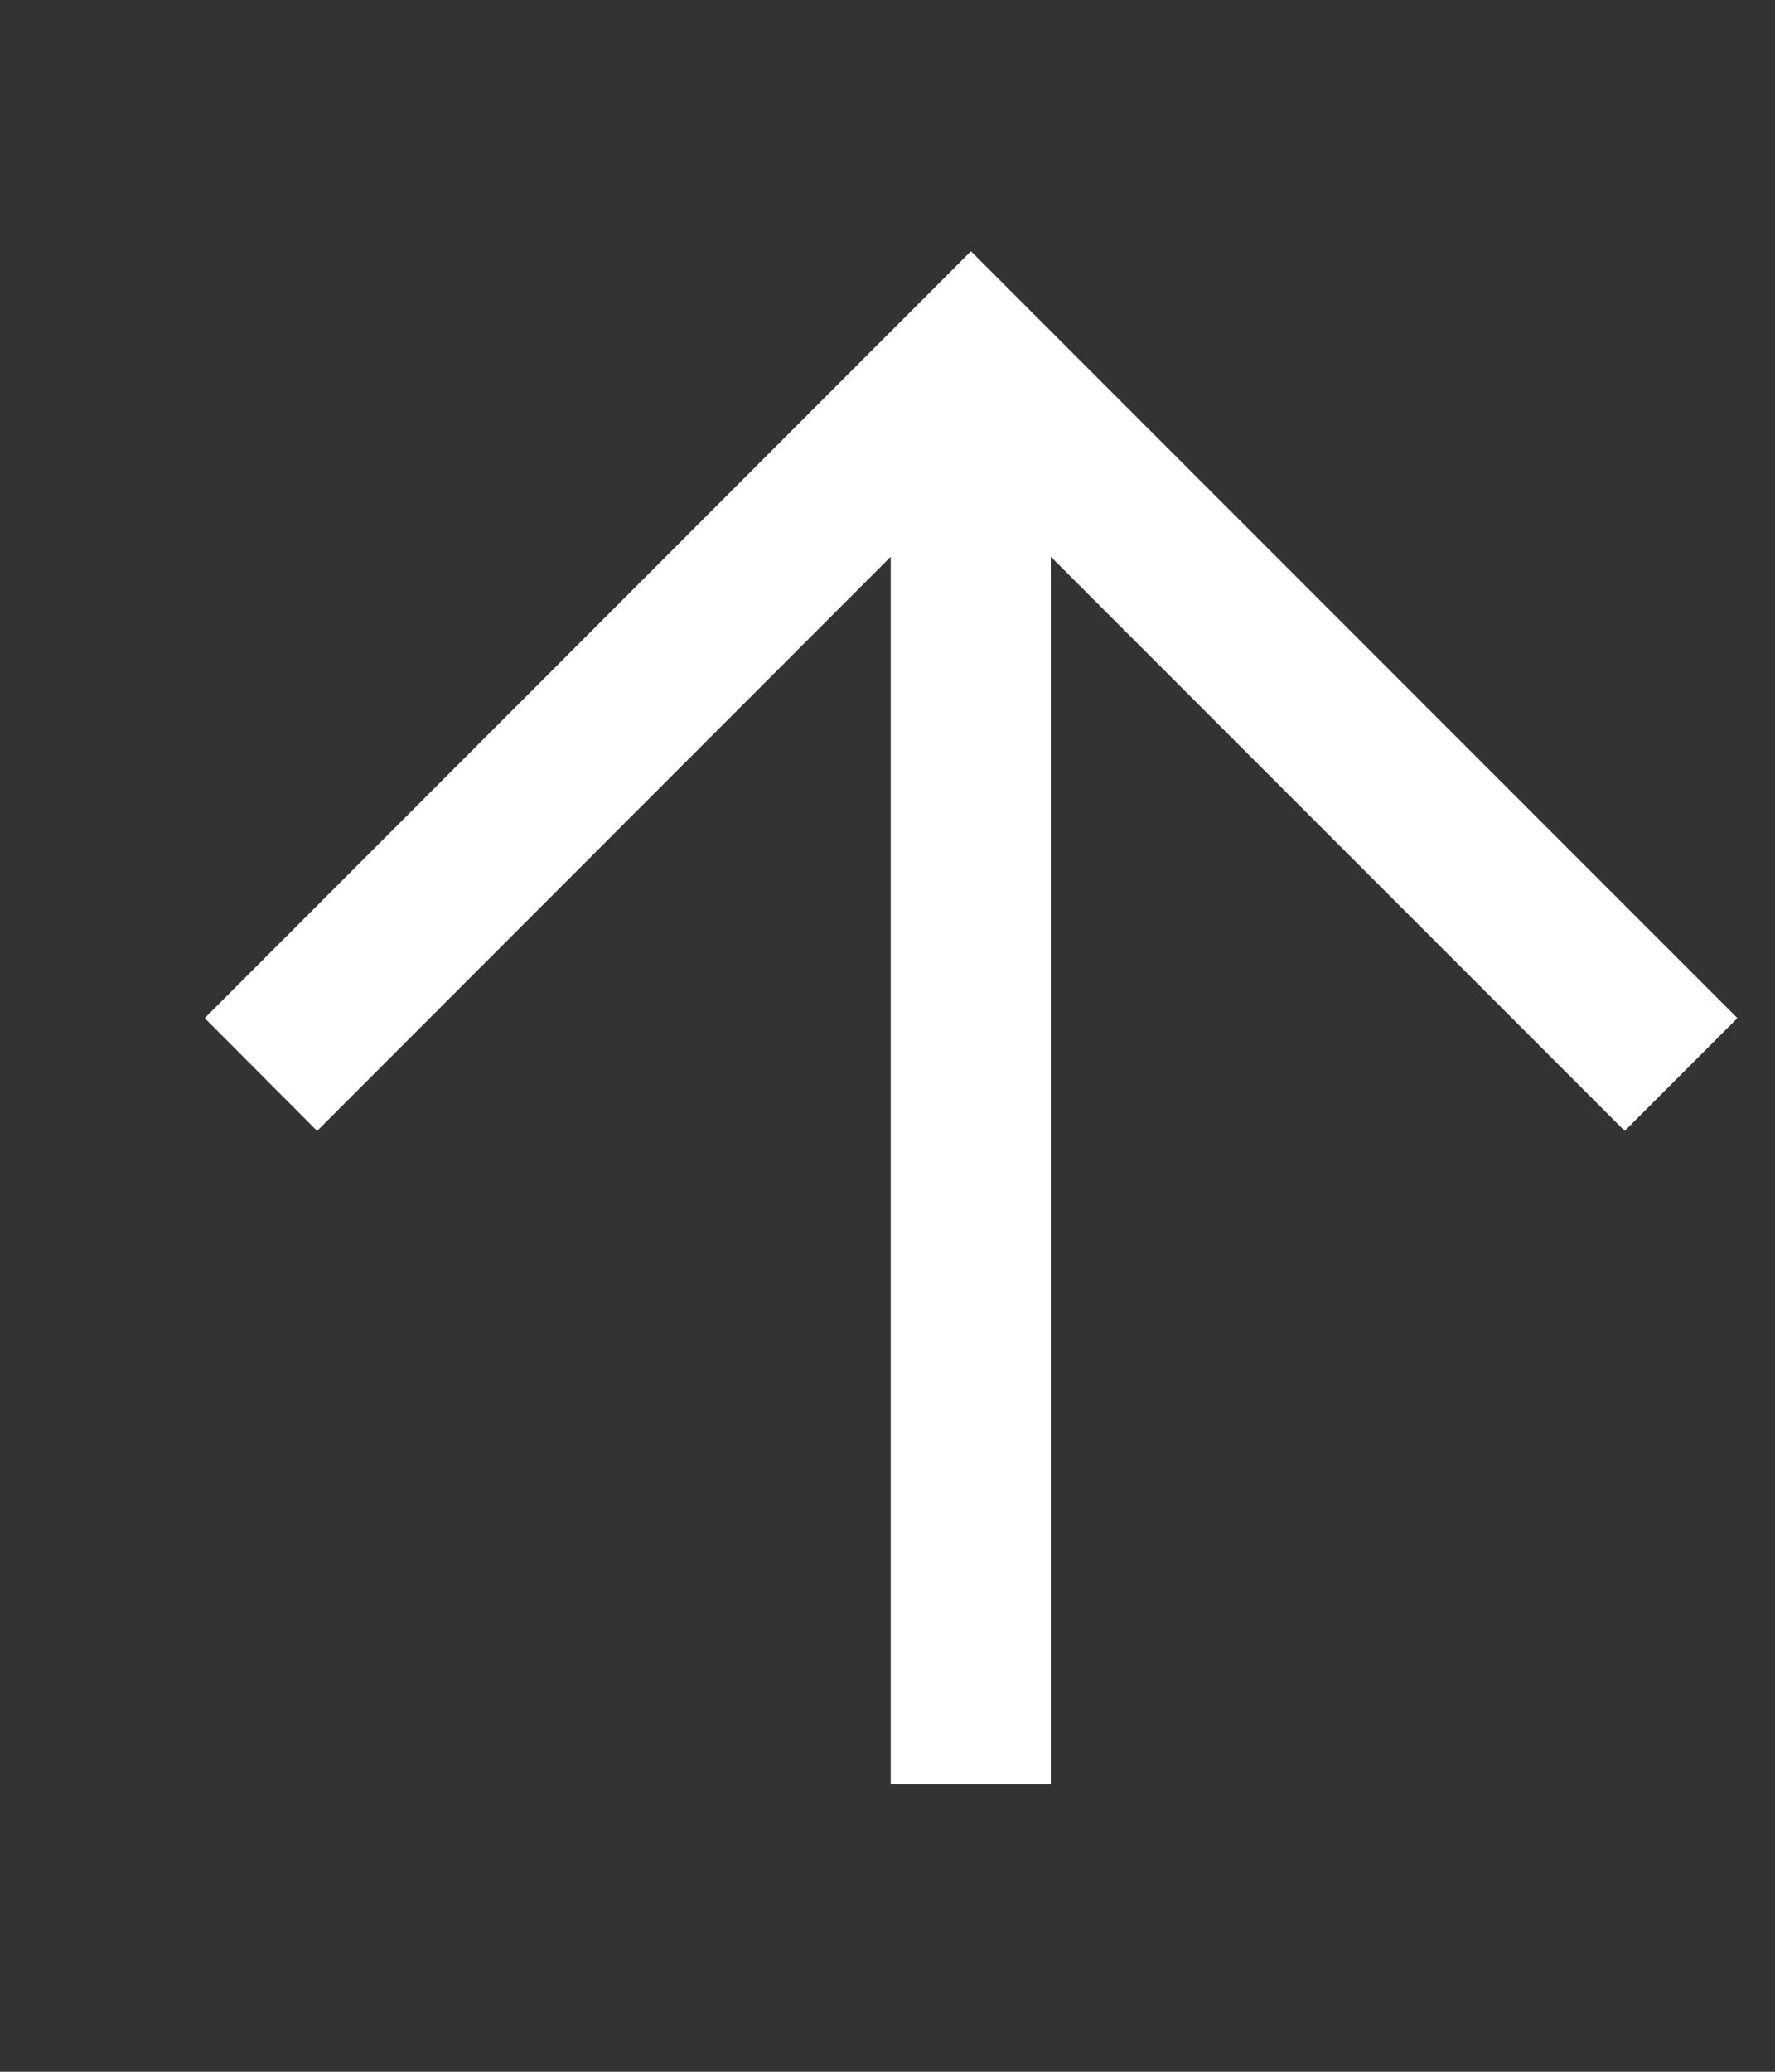 <svg width="6" height="7" viewBox="0 0 6 7" fill="none" xmlns="http://www.w3.org/2000/svg">
<rect x="0" y="0" width="6" height="7" fill="#333333" stroke="none"/>
<path d="M3.011 6.029V1.881L1.072 3.821L0.692 3.44L3.282 0.849L5.873 3.44L5.492 3.821L3.552 1.881V6.029H3.011Z" fill="white"/>
</svg>
